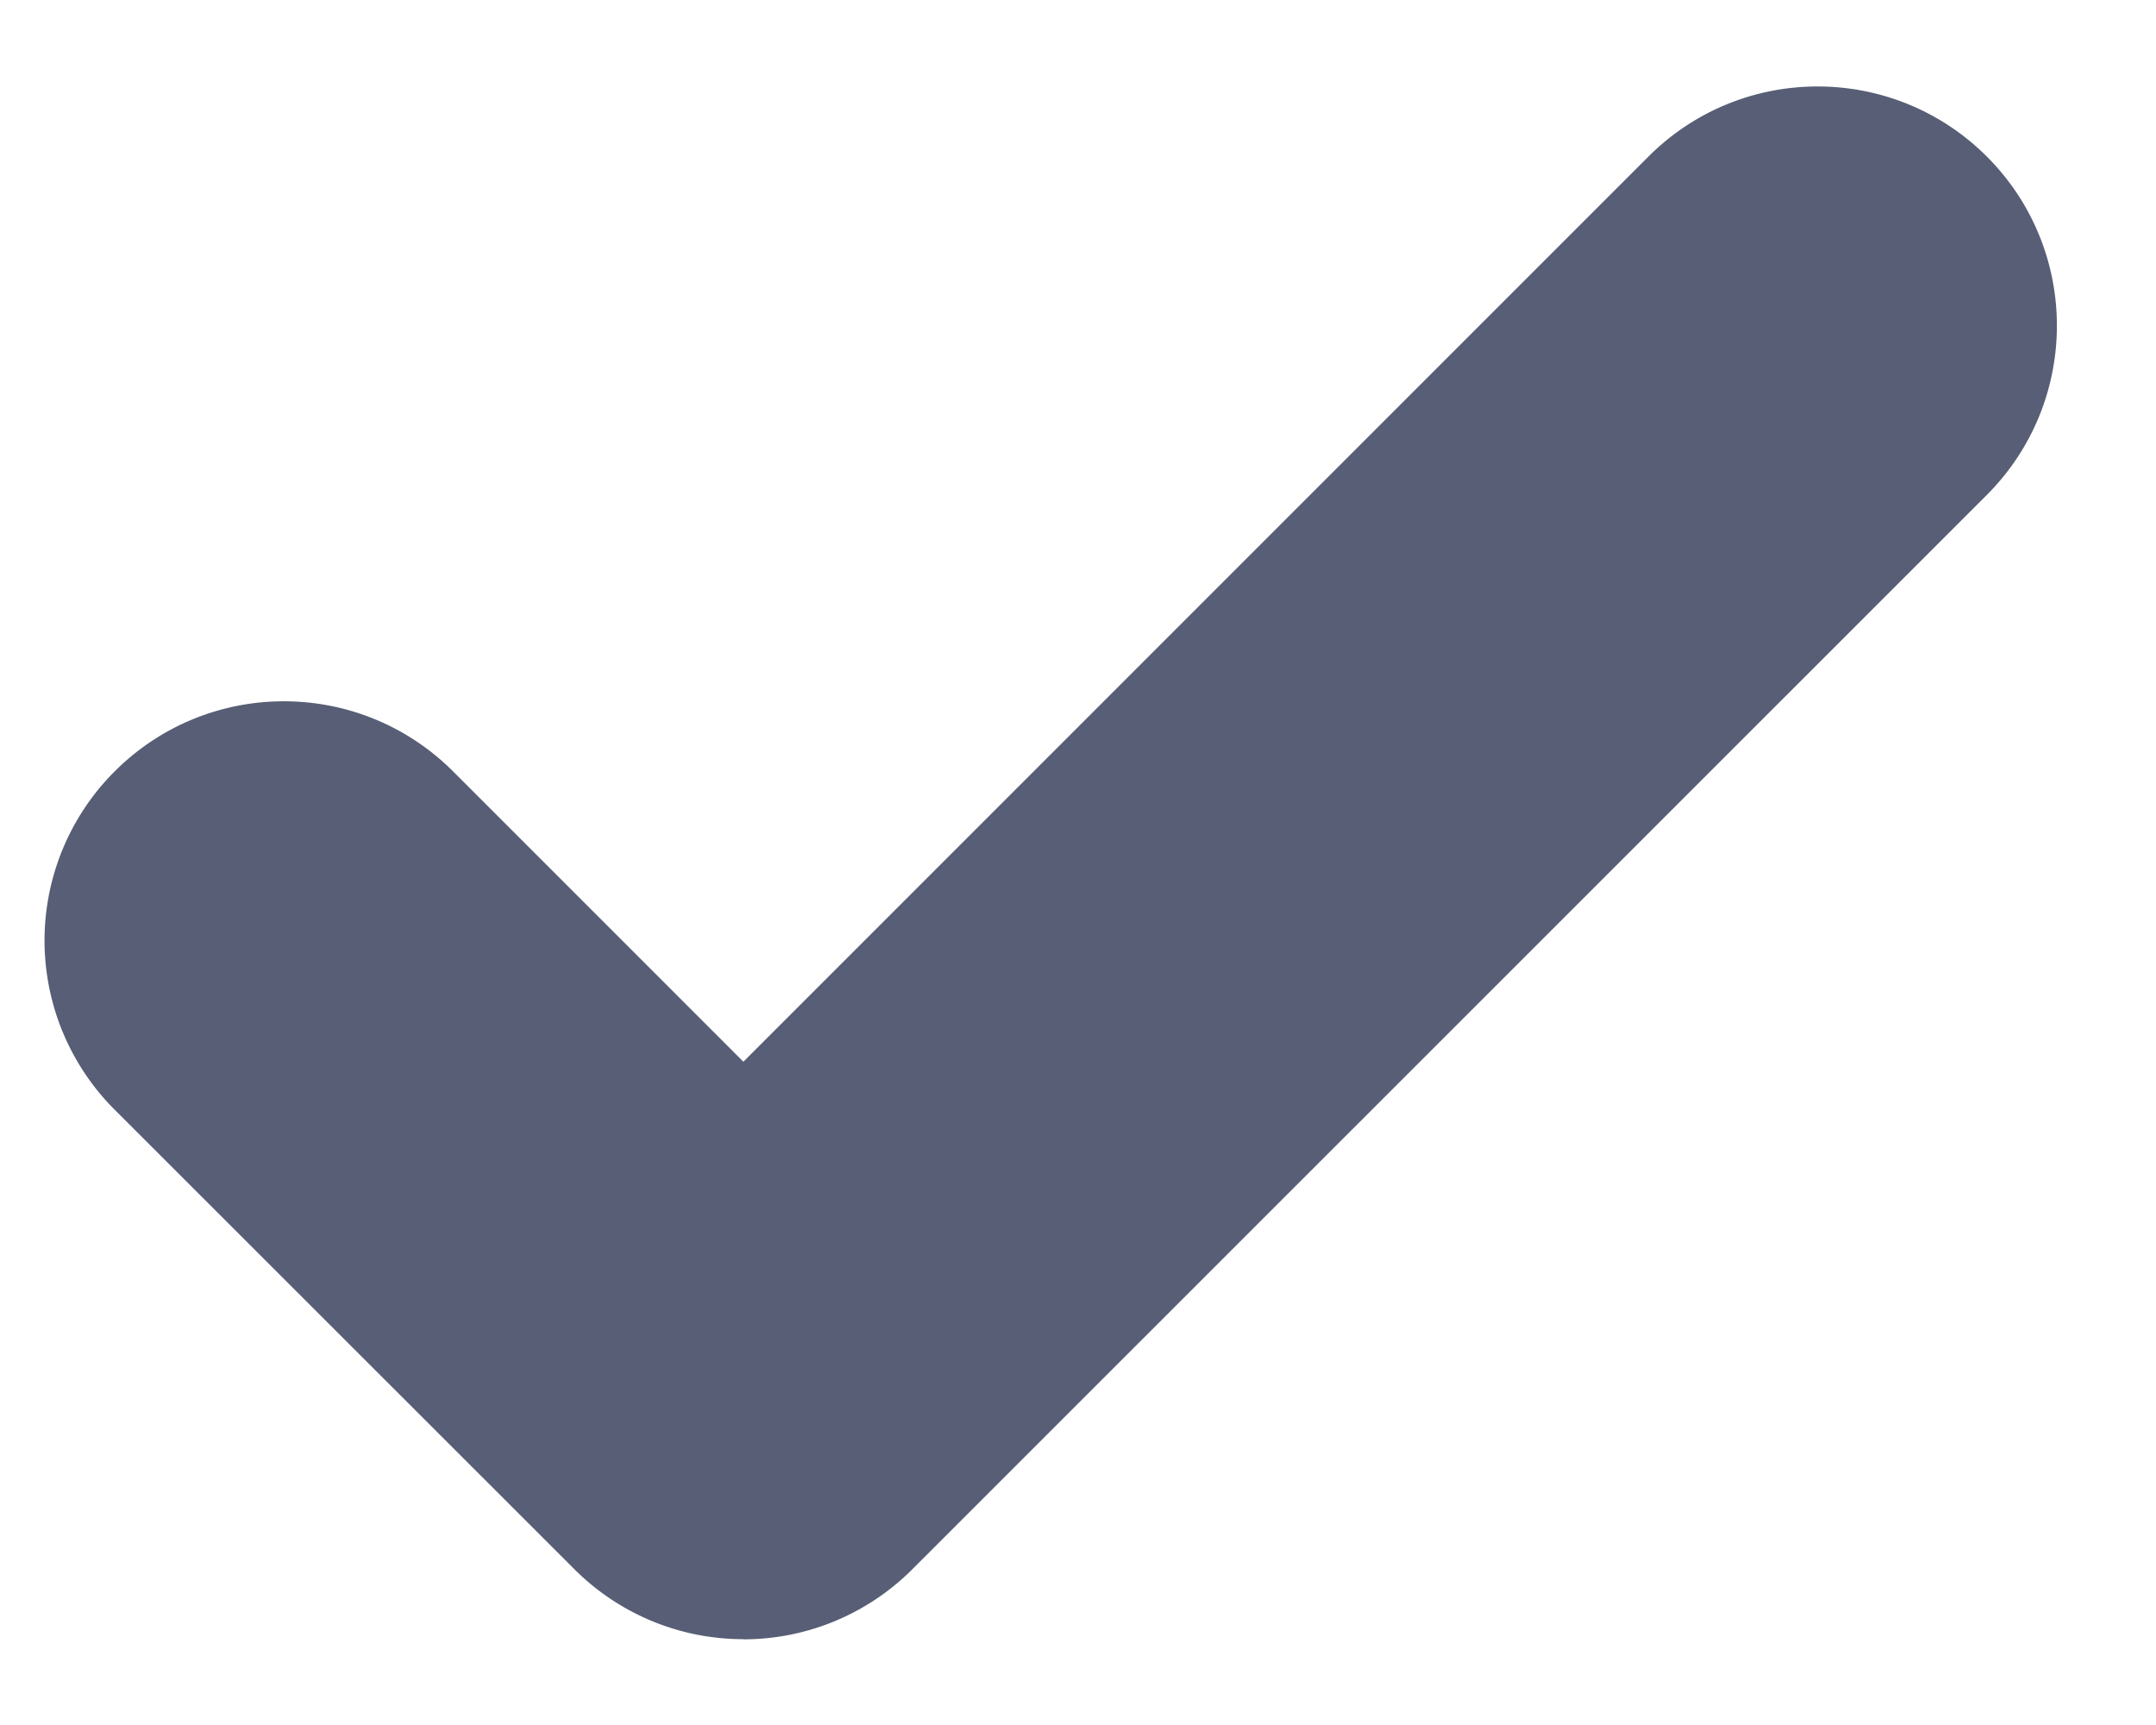 <svg xmlns="http://www.w3.org/2000/svg" width="15" height="12" fill="none"><path fill="#575e75" fill-rule="evenodd" d="M5.171 11.403a1.66 1.66 0 0 1-1.176-.488L.798 7.72a1.663 1.663 0 0 1 0-2.354c.651-.65 1.703-.65 2.354 0l2.02 2.02 6.297-6.297c.65-.65 1.703-.65 2.354 0 .65.65.65 1.703 0 2.354l-7.475 7.473a1.66 1.66 0 0 1-1.176.488Z" clip-rule="evenodd"/></svg>